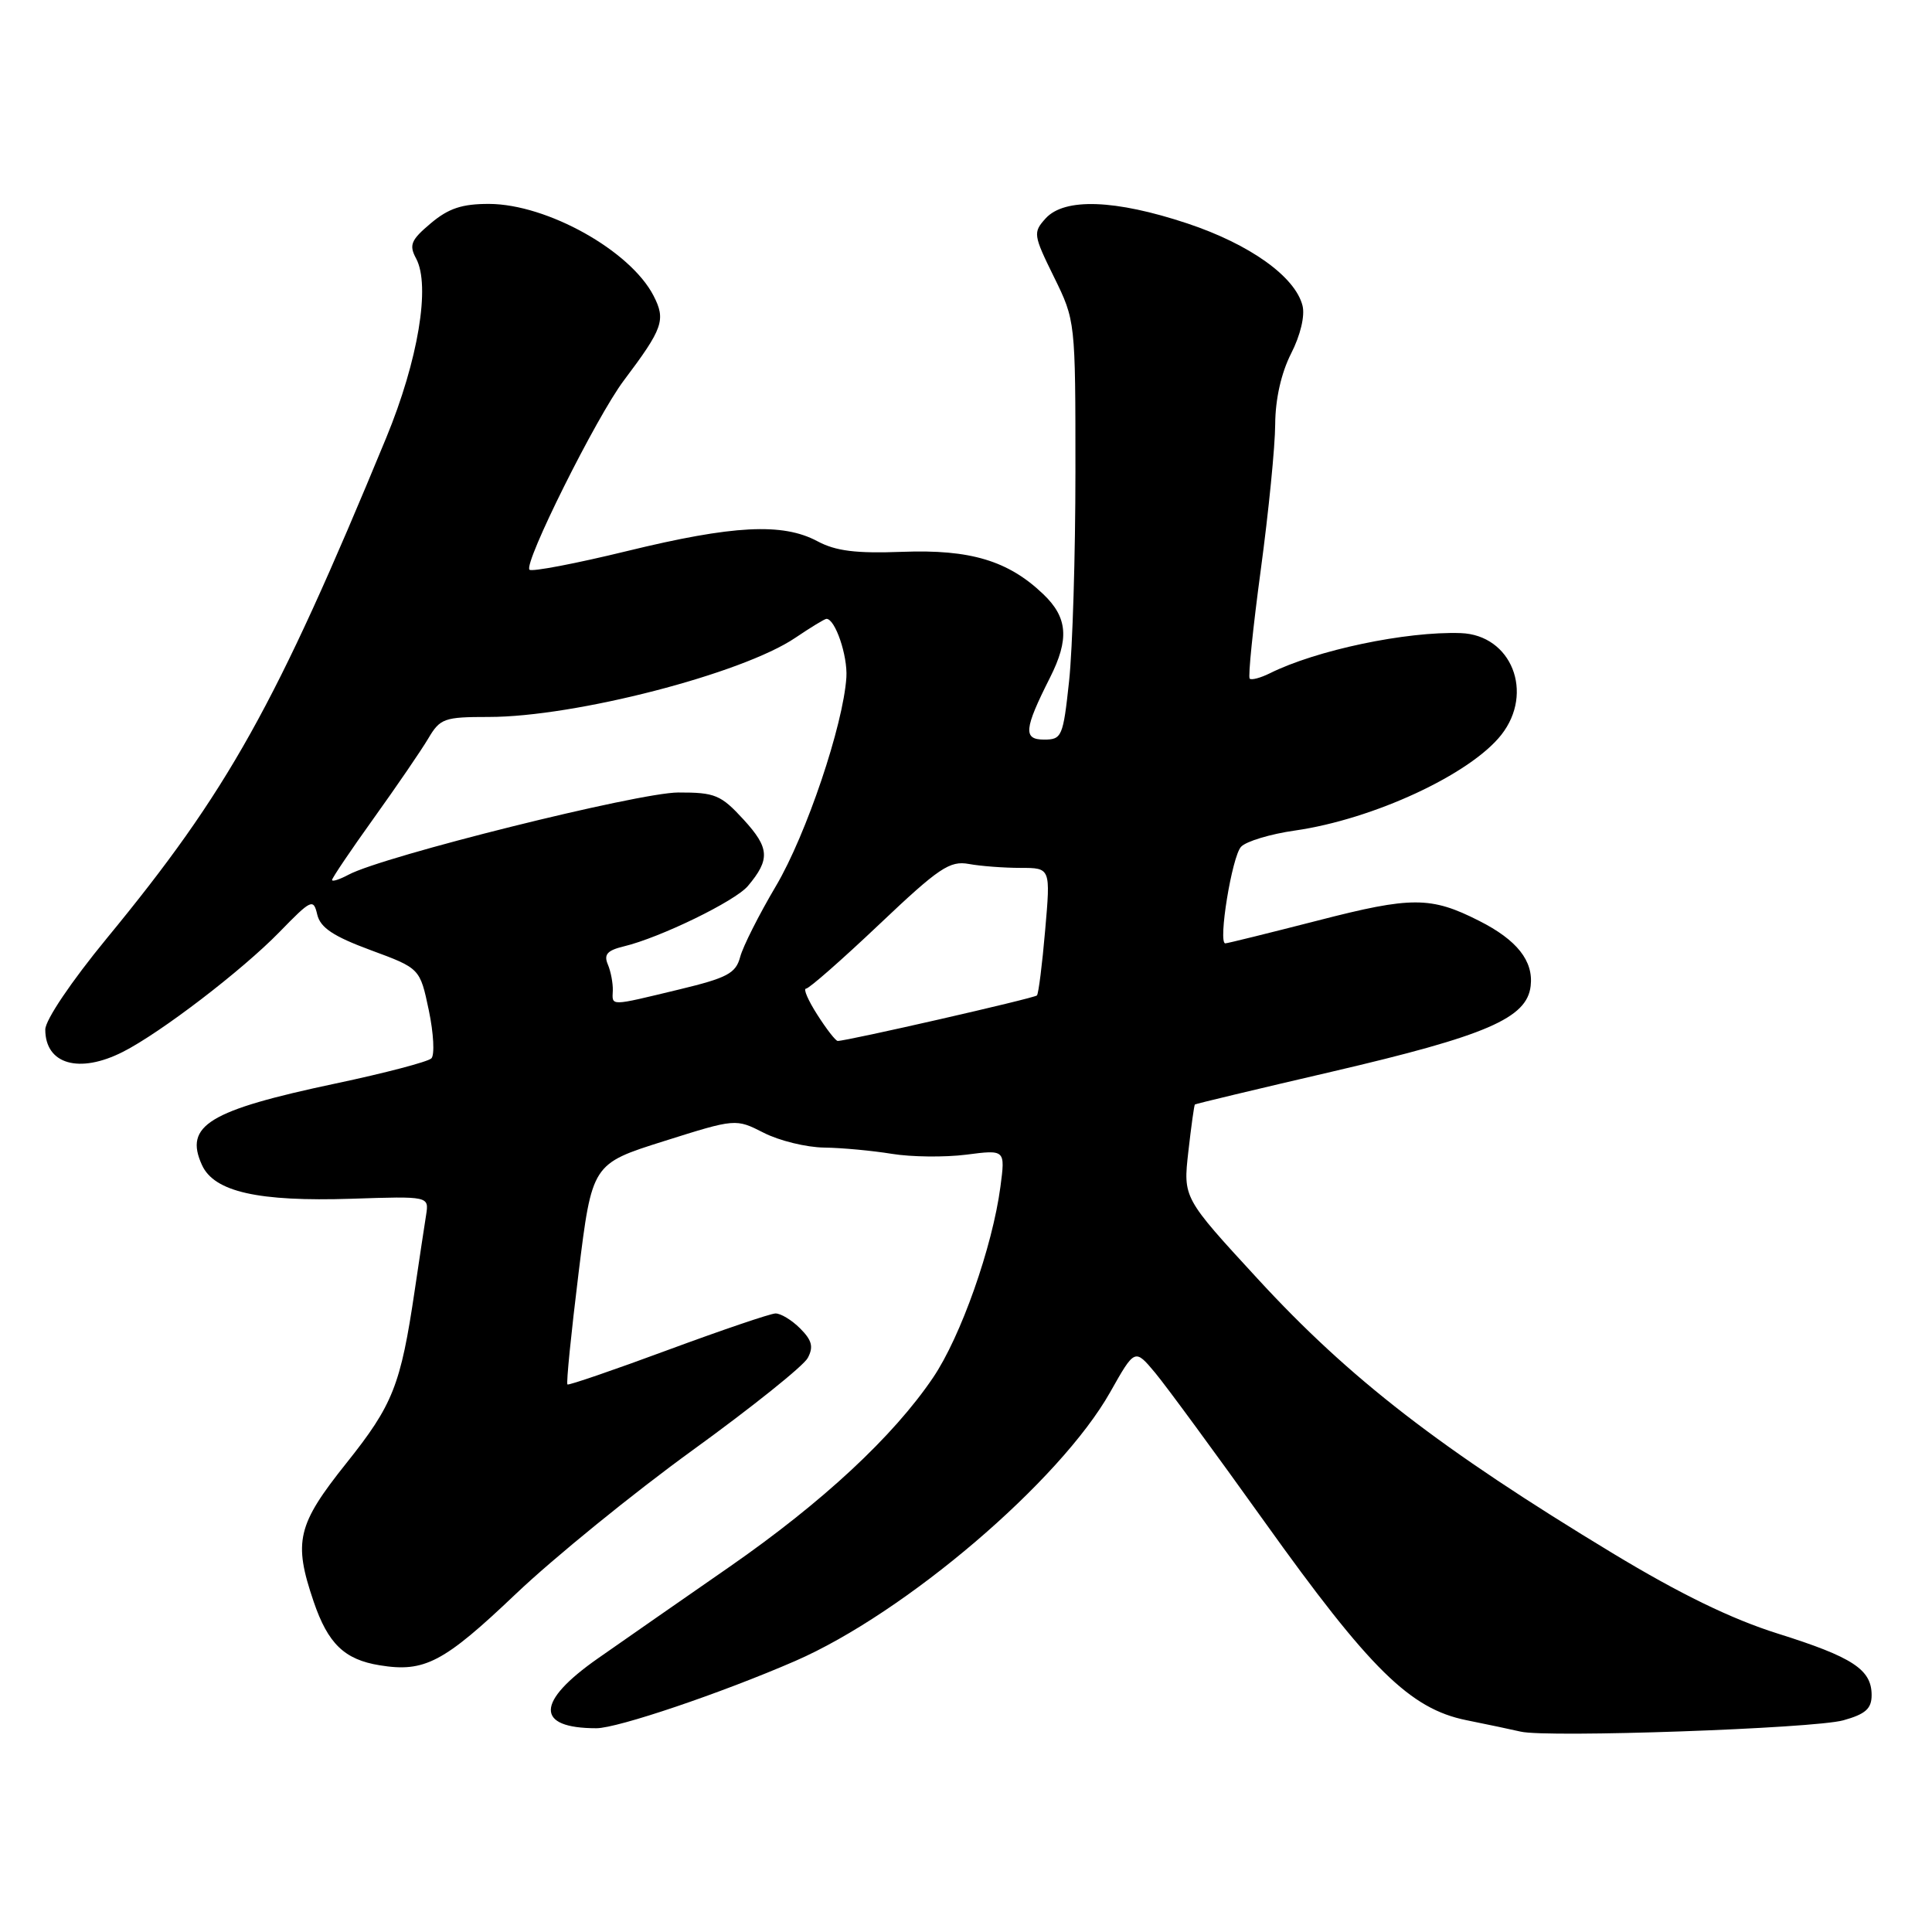 <?xml version="1.0" encoding="UTF-8" standalone="no"?>
<!DOCTYPE svg PUBLIC "-//W3C//DTD SVG 1.1//EN" "http://www.w3.org/Graphics/SVG/1.1/DTD/svg11.dtd" >
<svg xmlns="http://www.w3.org/2000/svg" xmlns:xlink="http://www.w3.org/1999/xlink" version="1.1" viewBox="0 0 256 256">
 <g >
 <path fill="currentColor"
d=" M 244.25 227.95 C 247.19 227.13 248.00 226.41 248.00 224.61 C 248.00 221.22 245.50 219.58 235.57 216.46 C 229.43 214.53 222.61 211.21 213.68 205.81 C 190.84 191.99 178.84 182.71 166.64 169.44 C 156.77 158.72 156.77 158.72 157.46 152.61 C 157.84 149.26 158.23 146.44 158.33 146.35 C 158.42 146.26 166.60 144.30 176.50 142.00 C 196.98 137.23 202.33 134.92 202.82 130.65 C 203.21 127.33 201.01 124.55 196.00 122.02 C 189.60 118.77 187.04 118.77 174.64 121.97 C 168.16 123.63 162.64 125.00 162.36 125.00 C 161.37 125.00 163.24 113.47 164.45 112.20 C 165.12 111.48 168.34 110.51 171.59 110.05 C 181.97 108.56 194.80 102.61 198.93 97.37 C 203.32 91.78 200.28 84.13 193.56 83.89 C 186.32 83.64 174.40 86.15 168.25 89.22 C 167.01 89.83 165.82 90.15 165.59 89.92 C 165.36 89.69 166.02 83.20 167.06 75.50 C 168.10 67.80 168.96 59.12 168.97 56.21 C 168.99 52.87 169.77 49.42 171.08 46.84 C 172.31 44.44 172.93 41.84 172.59 40.50 C 171.62 36.66 165.62 32.37 157.34 29.61 C 147.77 26.43 141.05 26.19 138.55 28.94 C 136.87 30.80 136.91 31.12 139.65 36.69 C 142.50 42.49 142.50 42.53 142.50 62.50 C 142.50 73.50 142.12 85.99 141.66 90.25 C 140.87 97.61 140.70 98.00 138.35 98.00 C 135.55 98.00 135.68 96.63 139.13 89.79 C 141.70 84.69 141.48 81.83 138.25 78.74 C 133.60 74.29 128.57 72.78 119.56 73.12 C 113.41 73.35 110.74 73.02 108.30 71.71 C 103.69 69.25 97.14 69.59 83.08 73.02 C 76.28 74.68 70.46 75.79 70.16 75.49 C 69.34 74.67 79.02 55.26 82.65 50.43 C 87.87 43.50 88.25 42.39 86.59 39.17 C 83.50 33.20 72.50 27.06 64.83 27.02 C 61.24 27.01 59.44 27.60 57.09 29.58 C 54.45 31.80 54.17 32.46 55.14 34.26 C 57.06 37.85 55.41 47.74 51.18 58.00 C 36.53 93.51 30.21 104.82 14.12 124.37 C 9.46 130.04 6.00 135.16 6.00 136.42 C 6.00 141.03 10.50 142.32 16.30 139.37 C 21.30 136.83 32.04 128.61 37.00 123.53 C 41.27 119.14 41.53 119.03 42.04 121.20 C 42.46 122.93 44.17 124.07 49.12 125.90 C 55.65 128.31 55.65 128.31 56.82 133.87 C 57.46 136.92 57.61 139.79 57.16 140.24 C 56.71 140.69 51.00 142.19 44.47 143.57 C 27.66 147.13 24.37 149.13 26.76 154.37 C 28.38 157.93 34.21 159.24 46.60 158.84 C 56.85 158.50 56.85 158.50 56.46 161.00 C 56.24 162.38 55.56 166.88 54.95 171.00 C 53.09 183.57 52.07 186.14 45.90 193.87 C 39.37 202.05 38.85 204.26 41.56 212.22 C 43.46 217.80 45.64 219.91 50.32 220.66 C 56.25 221.63 58.80 220.29 68.35 211.20 C 73.38 206.42 83.92 197.85 91.76 192.17 C 99.60 186.49 106.47 180.99 107.03 179.94 C 107.82 178.47 107.59 177.59 106.02 176.02 C 104.91 174.91 103.44 174.02 102.75 174.04 C 102.06 174.06 95.65 176.24 88.50 178.88 C 81.35 181.53 75.36 183.58 75.19 183.45 C 75.01 183.32 75.68 176.68 76.66 168.71 C 78.45 154.21 78.45 154.21 87.97 151.21 C 97.48 148.21 97.48 148.21 101.20 150.10 C 103.25 151.15 106.85 152.03 109.21 152.06 C 111.57 152.09 115.60 152.47 118.18 152.89 C 120.75 153.31 125.18 153.36 128.03 153.00 C 133.21 152.33 133.21 152.33 132.56 157.26 C 131.50 165.24 127.31 177.12 123.63 182.55 C 118.36 190.34 109.01 199.03 96.71 207.58 C 90.54 211.86 82.69 217.32 79.25 219.73 C 70.98 225.51 70.90 229.00 79.03 229.00 C 81.83 229.00 95.59 224.34 105.37 220.09 C 119.97 213.73 140.46 196.25 147.11 184.46 C 150.37 178.68 150.37 178.68 153.07 181.91 C 154.55 183.69 161.06 192.56 167.54 201.62 C 181.53 221.20 186.85 226.42 194.29 227.93 C 197.15 228.51 200.40 229.19 201.50 229.45 C 205.01 230.28 240.35 229.04 244.25 227.95 Z  M 108.30 134.46 C 107.08 132.56 106.41 131.00 106.80 131.00 C 107.20 131.00 111.56 127.17 116.51 122.48 C 124.42 114.98 125.85 114.02 128.38 114.48 C 129.96 114.77 133.04 115.00 135.23 115.00 C 139.21 115.00 139.21 115.00 138.49 123.25 C 138.10 127.79 137.61 131.68 137.40 131.90 C 137.06 132.27 112.17 137.95 111.00 137.93 C 110.72 137.92 109.51 136.36 108.30 134.46 Z  M 81.20 131.25 C 81.23 130.29 80.94 128.73 80.54 127.79 C 79.98 126.47 80.47 125.93 82.66 125.40 C 87.46 124.25 97.41 119.41 99.10 117.40 C 102.07 113.87 101.97 112.36 98.54 108.61 C 95.52 105.32 94.76 105.00 89.87 105.01 C 84.59 105.02 50.76 113.45 46.19 115.90 C 44.99 116.54 44.00 116.86 44.00 116.60 C 44.00 116.34 46.49 112.65 49.53 108.41 C 52.57 104.17 55.82 99.42 56.75 97.85 C 58.32 95.19 58.86 95.00 64.76 95.00 C 76.20 95.00 98.37 89.27 105.40 84.50 C 107.43 83.13 109.28 82.00 109.51 82.00 C 110.67 82.00 112.33 86.89 112.15 89.75 C 111.74 96.07 106.84 110.59 102.83 117.38 C 100.59 121.16 98.45 125.40 98.08 126.79 C 97.50 128.98 96.38 129.57 89.95 131.12 C 80.69 133.35 81.11 133.35 81.20 131.25 Z "/>
</g>
</svg>